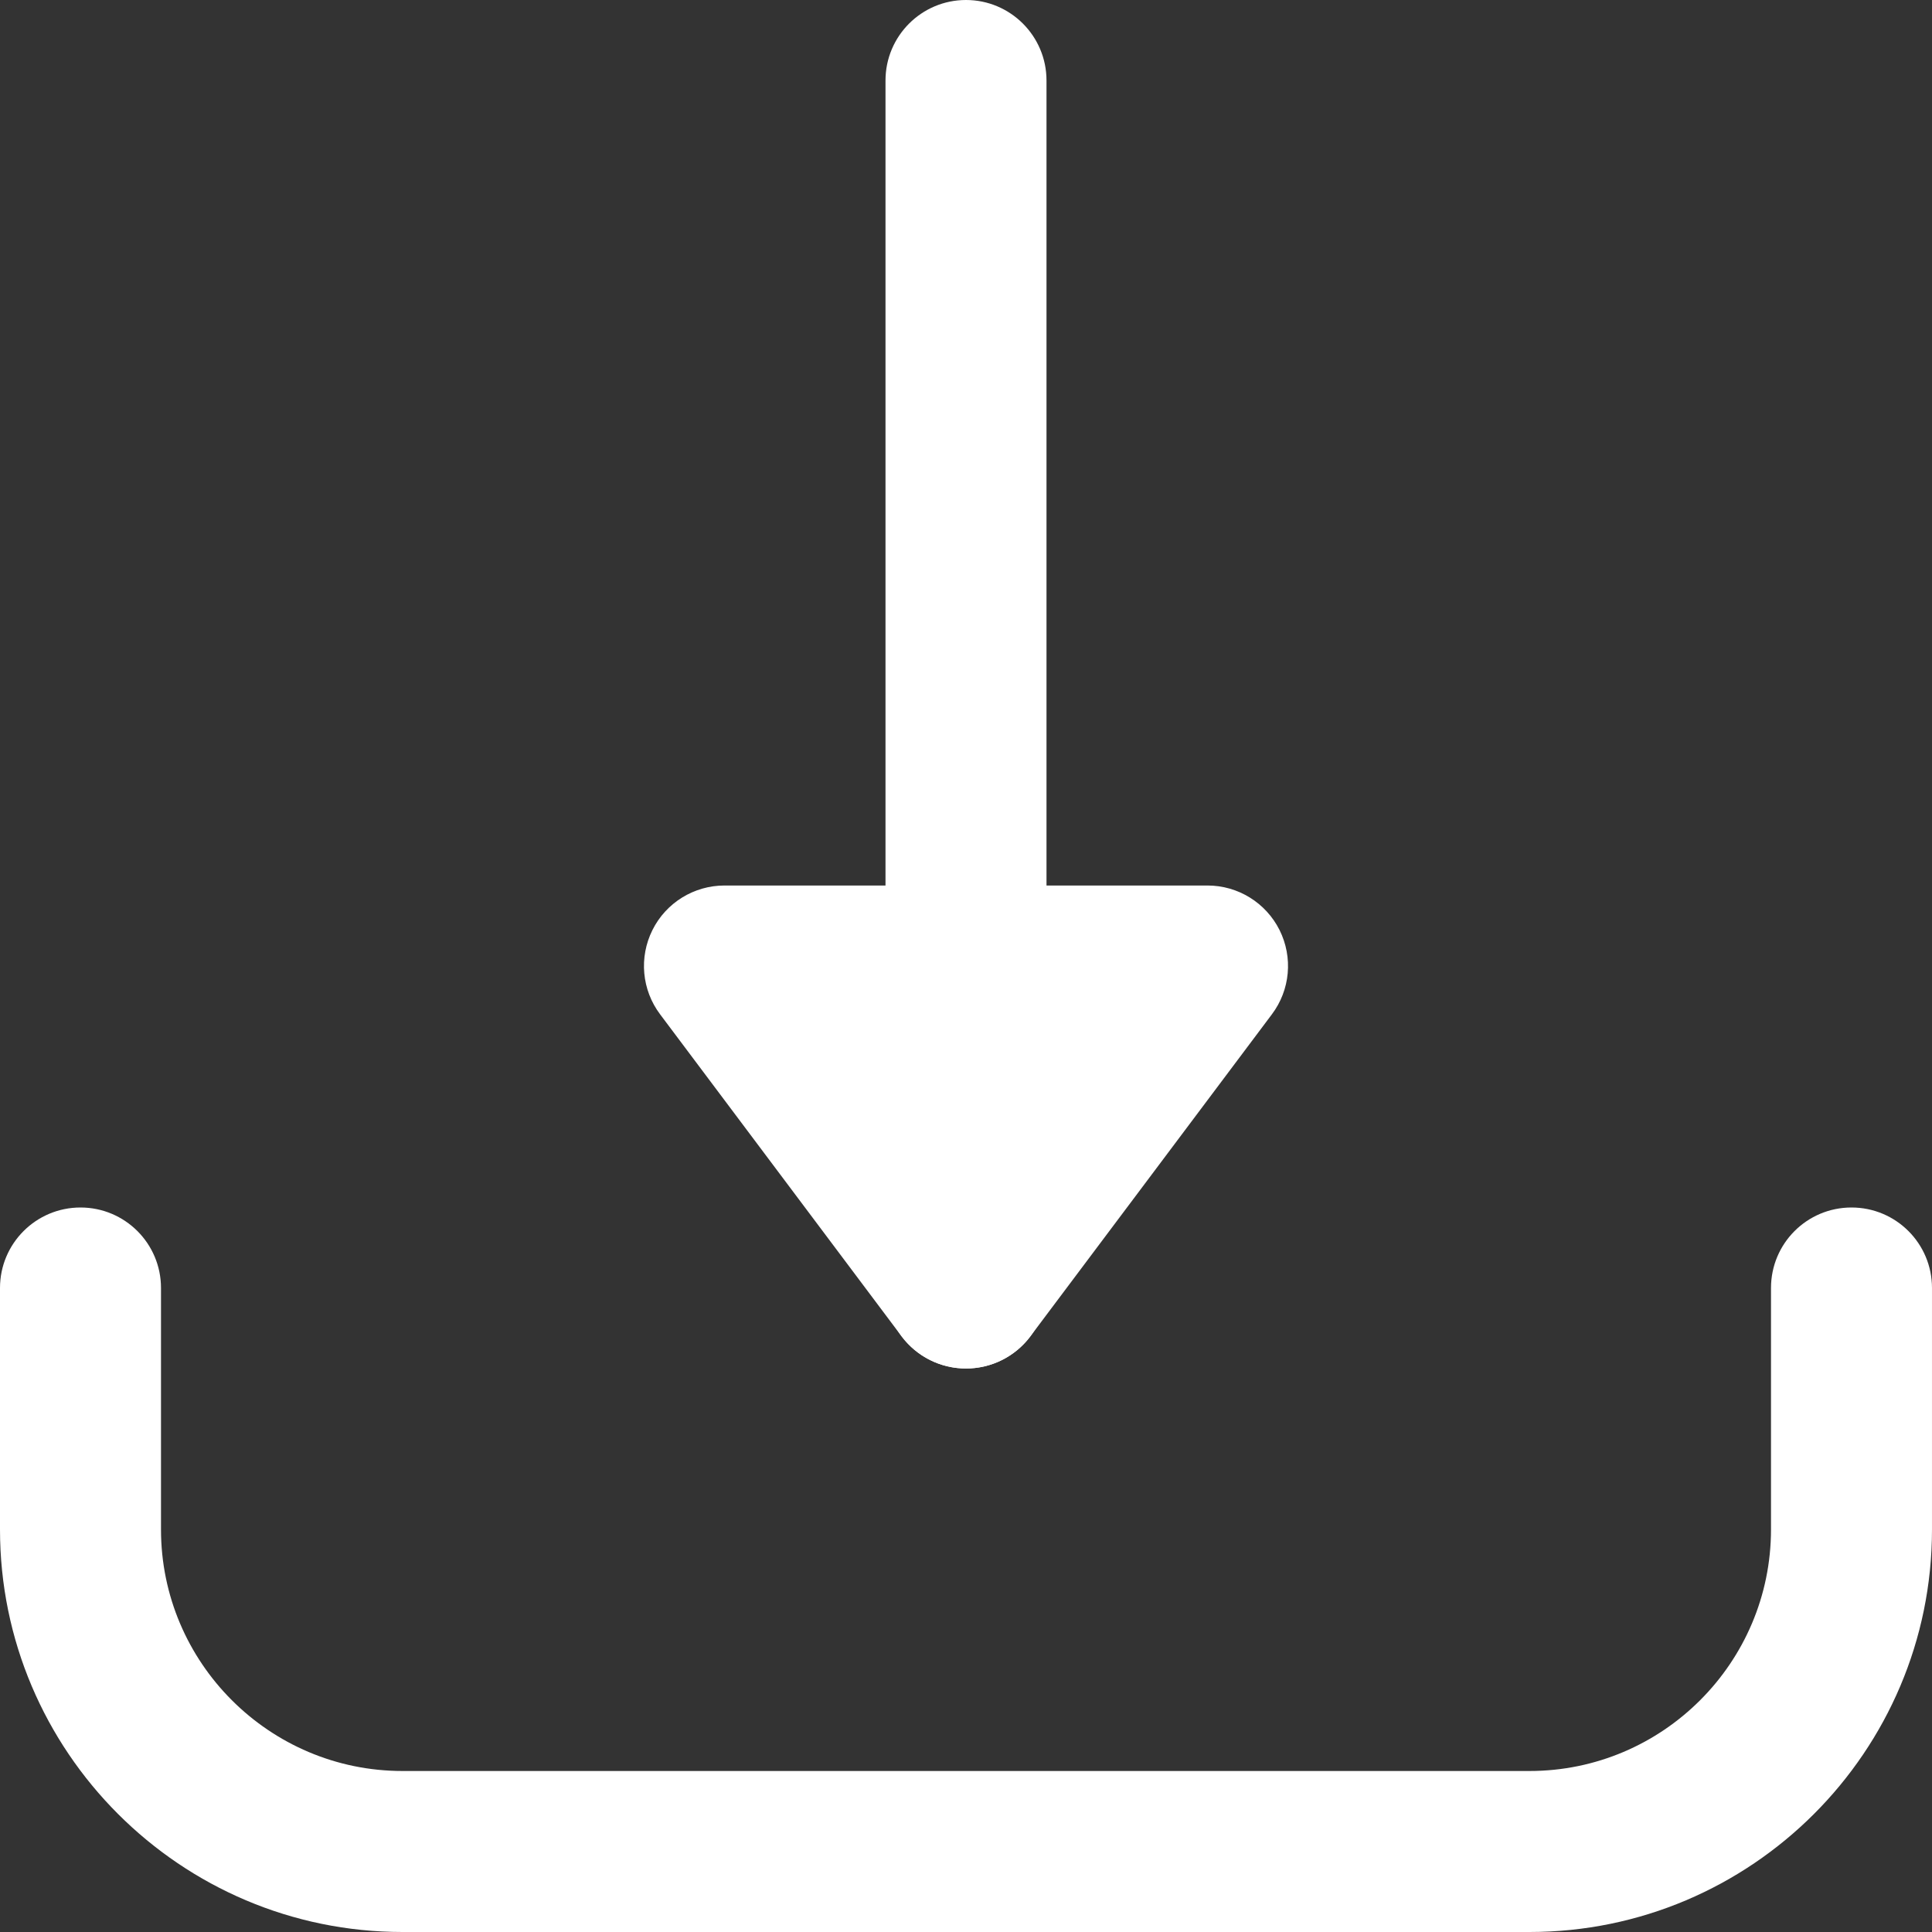 <?xml version="1.0"?>
<svg xmlns="http://www.w3.org/2000/svg" xmlns:xlink="http://www.w3.org/1999/xlink" xmlns:svgjs="http://svgjs.com/svgjs" version="1.1" width="512" height="512" x="0" y="0" viewBox="0 0 512 512" style="enable-background:new 0 0 512 512" xml:space="preserve" class=""><rect x="0" y="0" width="512" height="512" fill="#333333" stroke="none"/><g>
<g xmlns="http://www.w3.org/2000/svg">
	<path style="" d="M256,362.667c-11.776,0-21.333-9.536-21.333-21.333v-320C234.667,9.557,244.224,0,256,0   s21.333,9.557,21.333,21.333v320C277.333,353.131,267.776,362.667,256,362.667z" fill="#ffff" data-original="#1138f7" class=""/>
	<polygon style="" points="320,256 256,341.333 192,256  " fill="#ffff" data-original="#fffff" class=""/>
	<path style="" d="M256,362.667c-6.72,0-13.035-3.157-17.067-8.533l-64-85.333c-4.864-6.464-5.632-15.104-2.027-22.336   s11.008-11.797,19.093-11.797h128c8.085,0,15.467,4.565,19.093,11.797c3.605,7.232,2.837,15.872-2.027,22.336l-64,85.333   C269.035,359.509,262.72,362.667,256,362.667z M234.667,277.333L256,305.771l21.333-28.437H234.667z" fill="#ffff" data-original="#1138f7" class=""/>
	<path style="" d="M405.333,512H106.667C47.851,512,0,464.149,0,405.333v-64C0,329.536,9.557,320,21.333,320   s21.333,9.536,21.333,21.333v64c0,35.285,28.715,64,64,64h298.667c35.285,0,64-28.715,64-64v-64   c0-11.797,9.536-21.333,21.333-21.333c11.797,0,21.333,9.536,21.333,21.333v64C512,464.149,464.149,512,405.333,512z" fill="#ffff" data-original="#1138f7" class=""/>
</g>
<g xmlns="http://www.w3.org/2000/svg">
</g>
<g xmlns="http://www.w3.org/2000/svg">
</g>
<g xmlns="http://www.w3.org/2000/svg">
</g>
<g xmlns="http://www.w3.org/2000/svg">
</g>
<g xmlns="http://www.w3.org/2000/svg">
</g>
<g xmlns="http://www.w3.org/2000/svg">
</g>
<g xmlns="http://www.w3.org/2000/svg">
</g>
<g xmlns="http://www.w3.org/2000/svg">
</g>
<g xmlns="http://www.w3.org/2000/svg">
</g>
<g xmlns="http://www.w3.org/2000/svg">
</g>
<g xmlns="http://www.w3.org/2000/svg">
</g>
<g xmlns="http://www.w3.org/2000/svg">
</g>
<g xmlns="http://www.w3.org/2000/svg">
</g>
<g xmlns="http://www.w3.org/2000/svg">
</g>
<g xmlns="http://www.w3.org/2000/svg">
</g>
</g></svg>
